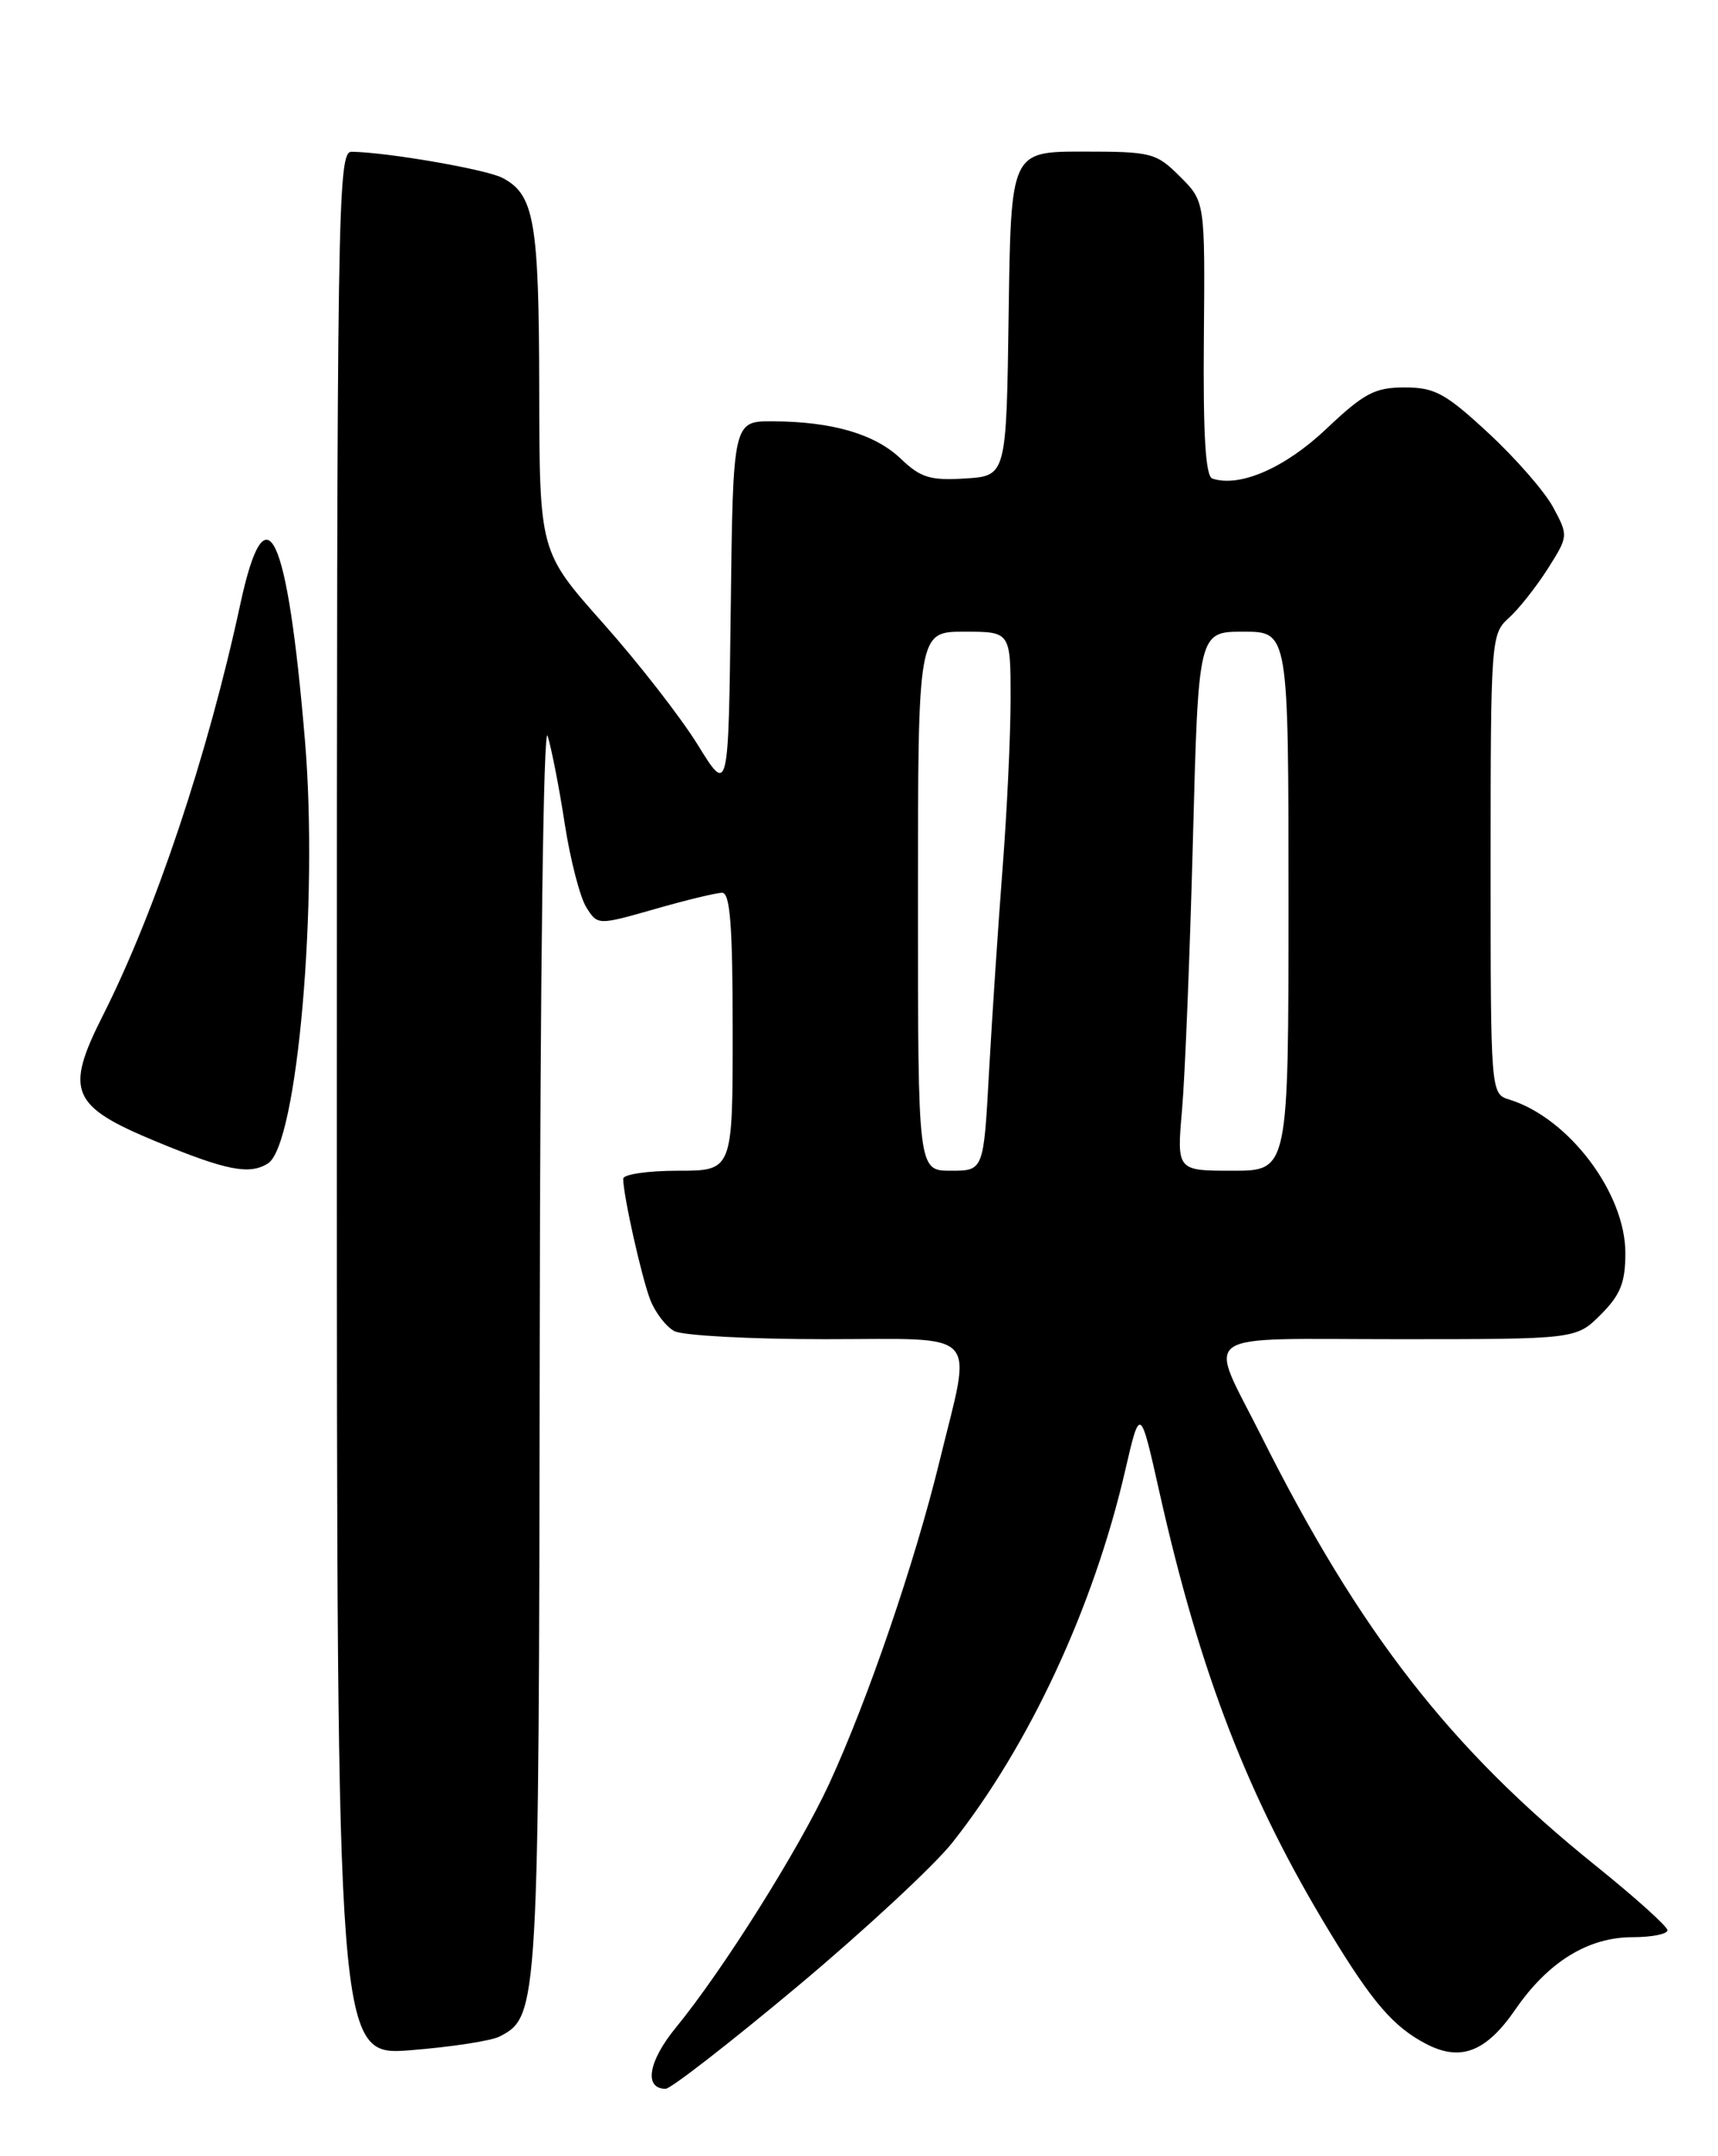 <?xml version="1.0" encoding="UTF-8" standalone="no"?>
<!DOCTYPE svg PUBLIC "-//W3C//DTD SVG 1.1//EN" "http://www.w3.org/Graphics/SVG/1.1/DTD/svg11.dtd" >
<svg xmlns="http://www.w3.org/2000/svg" xmlns:xlink="http://www.w3.org/1999/xlink" version="1.1" viewBox="0 0 204 256">
 <g >
 <path fill="currentColor"
d=" M 94.66 235.87 C 102.63 229.20 110.94 221.49 113.11 218.74 C 122.23 207.20 129.84 190.84 133.58 174.71 C 135.38 166.93 135.38 166.93 137.68 177.19 C 142.53 198.79 148.24 213.52 157.96 229.50 C 162.99 237.78 165.49 240.67 169.36 242.68 C 173.44 244.80 176.47 243.63 179.94 238.58 C 183.84 232.92 188.58 230.00 193.87 230.00 C 196.14 230.00 198.00 229.63 198.00 229.18 C 198.00 228.73 194.15 225.27 189.44 221.48 C 172.20 207.62 161.43 193.77 149.75 170.46 C 143.39 157.77 141.65 159.00 166.01 159.00 C 187.15 159.00 187.15 159.00 190.08 156.08 C 192.42 153.74 193.00 152.28 193.00 148.77 C 193.00 141.64 186.28 132.75 179.25 130.56 C 177.00 129.87 177.00 129.87 177.00 102.59 C 177.00 76.02 177.06 75.26 179.13 73.40 C 180.30 72.36 182.38 69.73 183.76 67.57 C 186.24 63.66 186.24 63.61 184.43 60.24 C 183.43 58.37 179.97 54.41 176.74 51.42 C 171.64 46.69 170.36 46.00 166.79 46.00 C 163.25 46.00 161.98 46.67 157.48 50.93 C 152.58 55.57 147.21 57.90 143.96 56.82 C 143.15 56.55 142.85 51.64 142.95 40.18 C 143.09 23.93 143.09 23.93 140.12 20.97 C 137.29 18.14 136.75 18.00 128.60 18.00 C 120.04 18.00 120.04 18.00 119.77 37.25 C 119.50 56.50 119.50 56.50 114.62 56.81 C 110.47 57.07 109.32 56.72 106.98 54.48 C 103.91 51.54 98.86 50.06 91.77 50.02 C 87.04 50.00 87.04 50.00 86.77 72.18 C 86.50 94.35 86.50 94.35 82.84 88.41 C 80.82 85.15 75.77 78.66 71.61 73.99 C 64.06 65.50 64.06 65.50 64.03 46.30 C 64.00 26.22 63.45 23.09 59.64 21.11 C 57.68 20.10 45.93 18.07 41.75 18.02 C 40.09 18.00 40.00 24.04 40.00 131.05 C 40.00 244.10 40.00 244.10 48.75 243.42 C 53.56 243.04 58.33 242.31 59.33 241.79 C 63.95 239.40 63.99 238.65 64.09 159.28 C 64.14 115.68 64.53 85.70 65.03 87.38 C 65.51 88.96 66.43 93.69 67.07 97.88 C 67.72 102.07 68.86 106.48 69.60 107.69 C 70.96 109.87 70.96 109.87 77.73 107.94 C 81.45 106.87 85.06 106.00 85.75 106.00 C 86.70 106.00 87.00 109.94 87.00 122.50 C 87.00 139.00 87.00 139.00 80.50 139.00 C 76.92 139.00 74.00 139.43 74.00 139.95 C 74.00 141.90 76.17 151.60 77.20 154.29 C 77.79 155.82 79.08 157.51 80.07 158.04 C 81.06 158.57 89.10 159.00 97.93 159.00 C 116.77 159.00 115.44 157.58 111.56 173.50 C 108.65 185.45 103.07 201.77 98.48 211.74 C 94.88 219.54 85.87 233.88 80.25 240.74 C 76.97 244.74 76.43 248.00 79.04 248.00 C 79.65 248.00 86.68 242.54 94.66 235.87 Z  M 31.82 138.13 C 35.31 135.92 37.83 107.09 36.21 87.91 C 34.12 63.00 31.57 57.64 28.53 71.75 C 24.68 89.61 18.45 108.24 12.19 120.62 C 7.67 129.58 8.42 131.34 18.54 135.53 C 26.89 138.98 29.63 139.52 31.82 138.13 Z  M 109.00 107.00 C 109.00 75.00 109.00 75.00 114.50 75.00 C 120.00 75.00 120.00 75.00 120.00 82.95 C 120.00 87.32 119.57 96.43 119.04 103.20 C 118.52 109.96 117.80 120.79 117.44 127.25 C 116.80 139.00 116.80 139.00 112.90 139.00 C 109.00 139.00 109.00 139.00 109.00 107.00 Z  M 140.36 131.75 C 140.71 127.76 141.29 113.36 141.65 99.75 C 142.30 75.00 142.30 75.00 147.65 75.00 C 153.00 75.00 153.00 75.00 153.00 107.00 C 153.00 139.00 153.00 139.00 146.37 139.00 C 139.73 139.00 139.73 139.00 140.36 131.75 Z "/>
</g>
</svg>